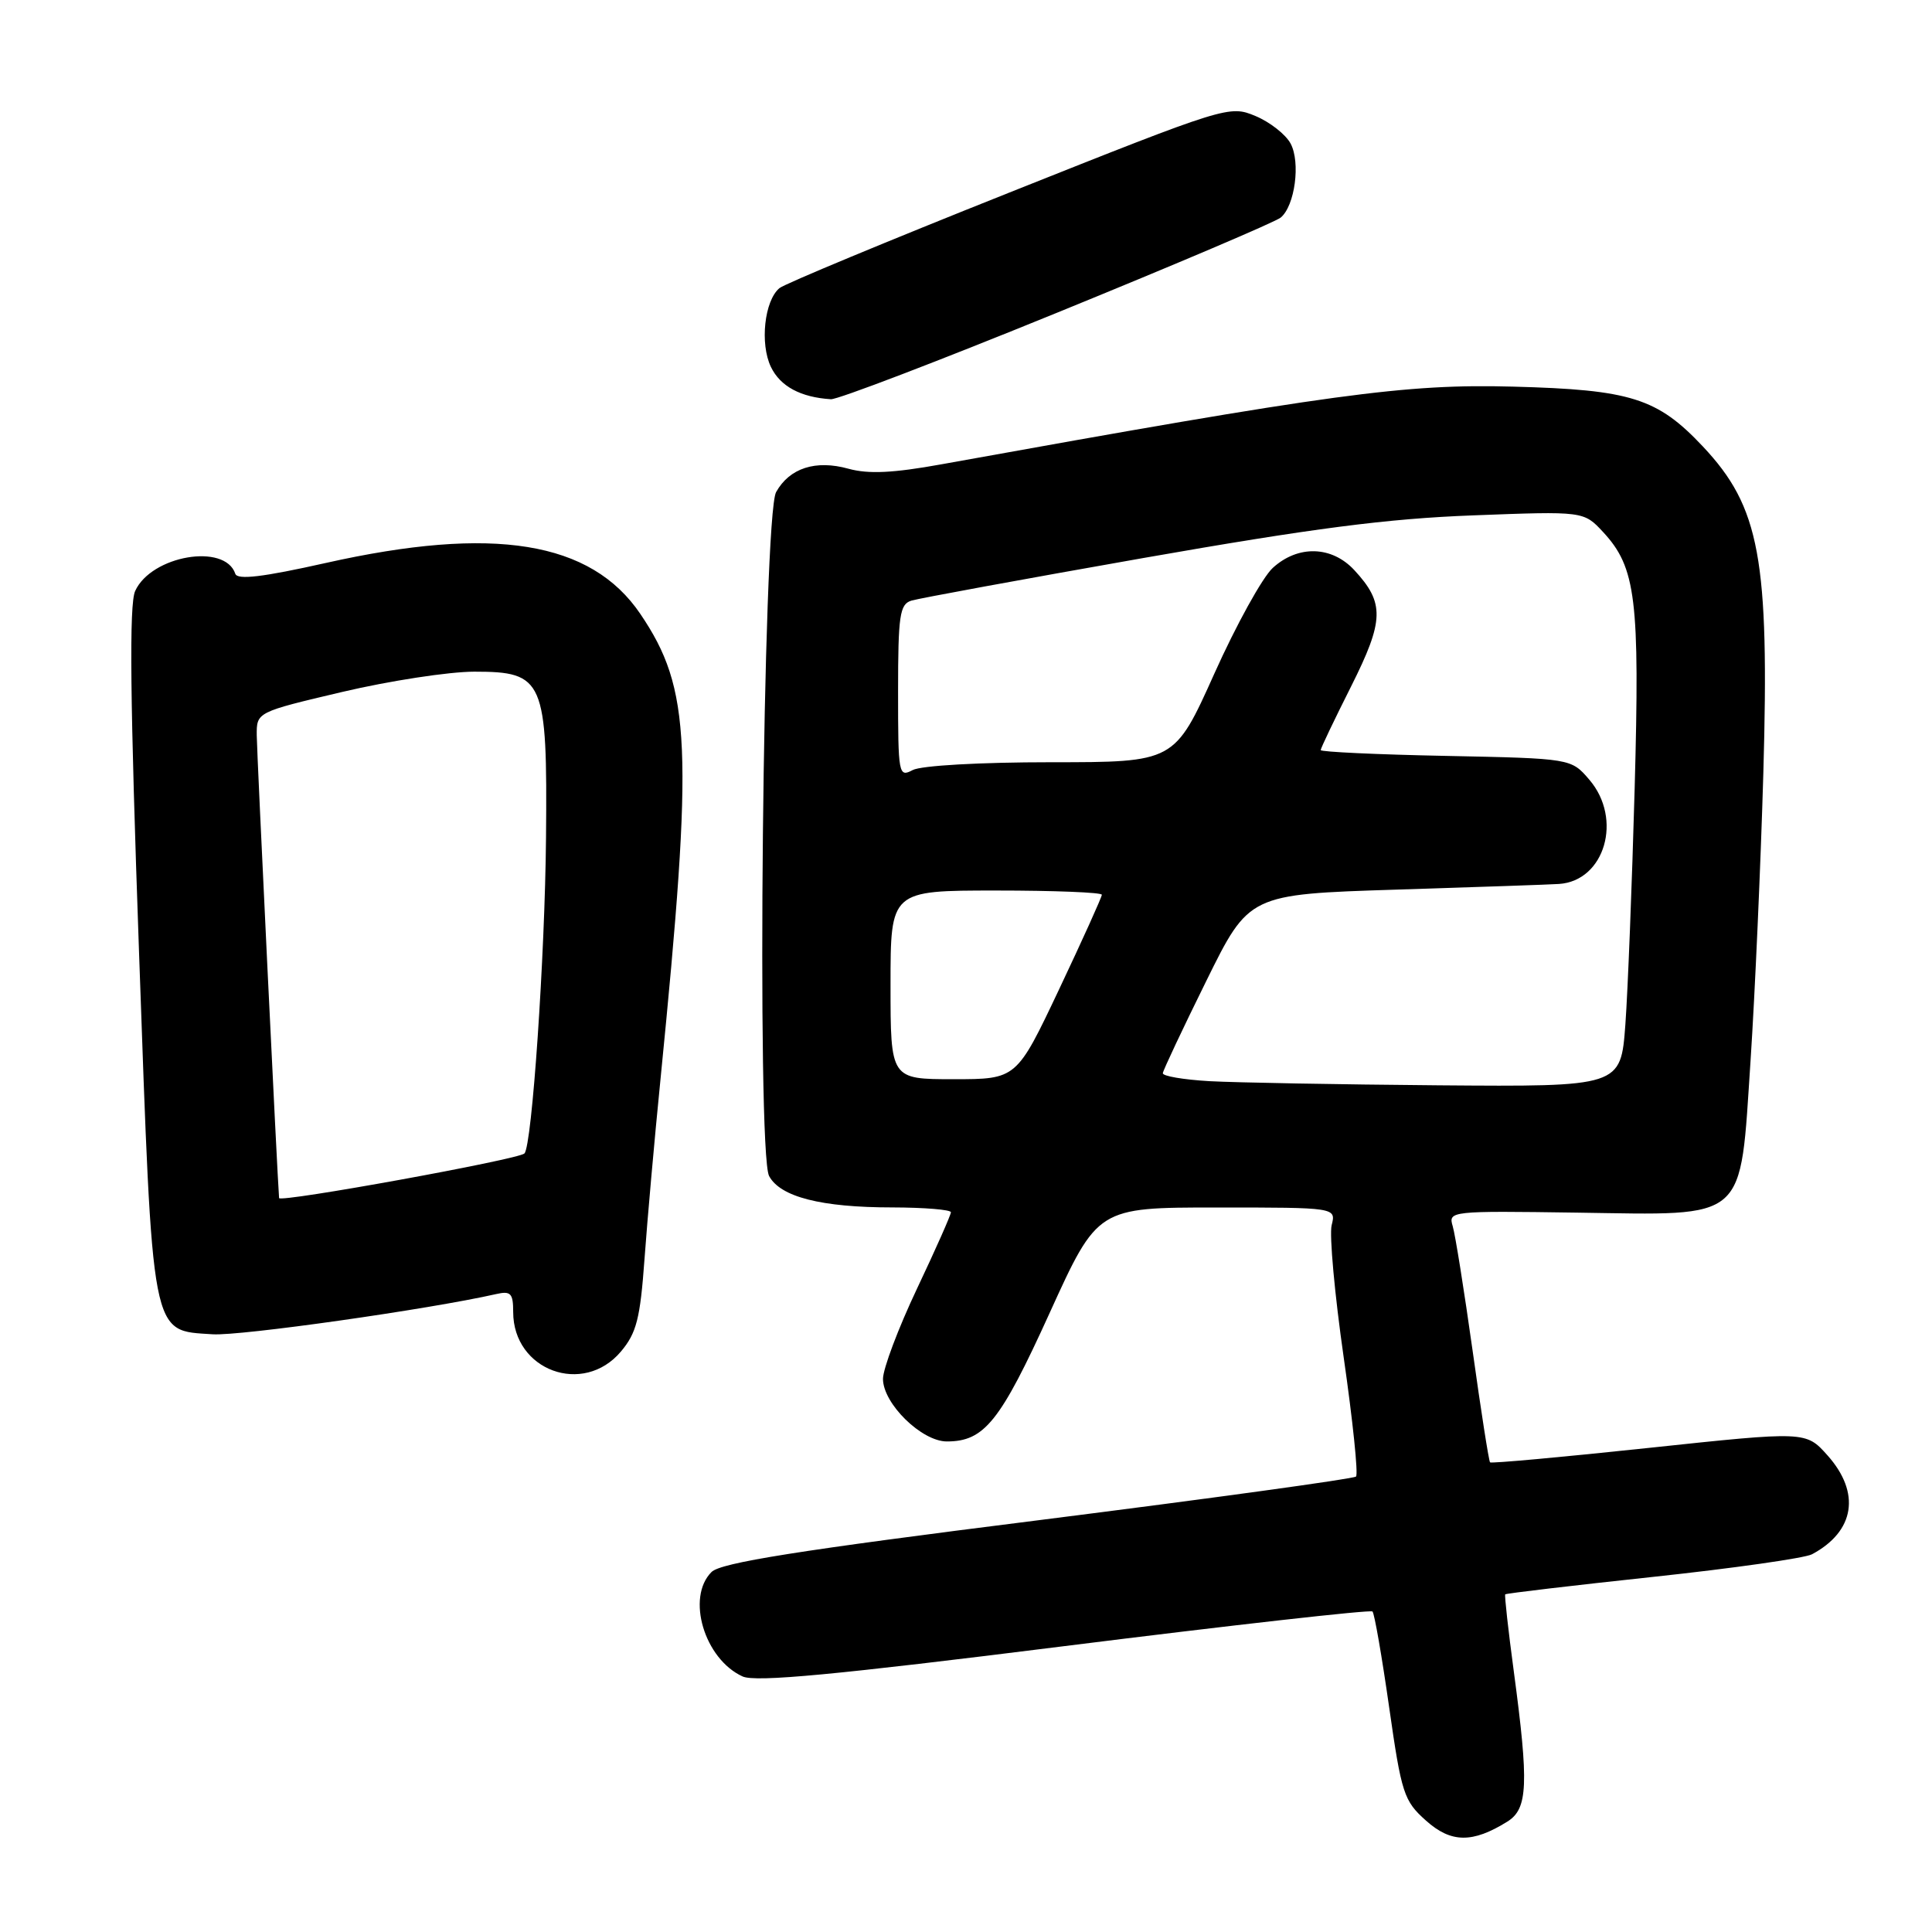 <?xml version="1.0" encoding="UTF-8" standalone="no"?>
<!DOCTYPE svg PUBLIC "-//W3C//DTD SVG 1.1//EN" "http://www.w3.org/Graphics/SVG/1.1/DTD/svg11.dtd" >
<svg xmlns="http://www.w3.org/2000/svg" xmlns:xlink="http://www.w3.org/1999/xlink" version="1.1" viewBox="0 0 256 256">
 <g >
 <path fill="currentColor"
d=" M 199.75 241.36 C 202.45 239.67 202.59 236.41 200.59 221.50 C 199.85 216.00 199.34 211.39 199.45 211.26 C 199.56 211.13 208.36 210.09 219.00 208.95 C 229.65 207.81 239.14 206.46 240.10 205.95 C 245.78 202.91 246.58 197.80 242.15 192.84 C 239.29 189.64 239.29 189.64 218.51 191.85 C 207.08 193.07 197.60 193.93 197.44 193.77 C 197.28 193.61 196.24 186.96 195.13 178.99 C 194.01 171.02 192.83 163.59 192.49 162.47 C 191.89 160.47 192.20 160.44 208.93 160.68 C 231.75 161.01 230.52 162.09 231.96 140.50 C 232.54 131.70 233.30 114.60 233.65 102.50 C 234.46 74.04 233.20 67.20 225.64 59.16 C 219.61 52.75 216.09 51.64 200.50 51.23 C 186.20 50.85 176.84 52.12 124.76 61.52 C 118.36 62.68 115.07 62.84 112.43 62.11 C 108.07 60.90 104.62 62.02 102.84 65.20 C 101.09 68.32 100.23 152.69 101.91 155.83 C 103.39 158.60 108.82 159.99 118.25 159.99 C 122.51 160.00 126.00 160.29 126.00 160.63 C 126.00 160.98 123.98 165.54 121.50 170.77 C 119.03 175.99 117.00 181.37 117.00 182.71 C 117.00 185.98 122.12 191.00 125.46 191.00 C 130.43 191.00 132.54 188.37 139.08 173.98 C 145.44 160.00 145.44 160.00 161.24 160.00 C 177.04 160.00 177.04 160.00 176.45 162.35 C 176.13 163.64 176.85 171.53 178.05 179.89 C 179.25 188.25 179.99 195.34 179.68 195.65 C 179.38 195.95 160.40 198.56 137.51 201.45 C 105.75 205.44 95.50 207.07 94.28 208.30 C 90.90 211.67 93.33 219.83 98.40 222.14 C 100.13 222.92 110.60 221.94 141.04 218.12 C 163.23 215.34 181.60 213.27 181.86 213.53 C 182.12 213.78 183.11 219.50 184.07 226.22 C 185.70 237.65 186.02 238.63 188.94 241.23 C 192.27 244.22 195.12 244.25 199.75 241.36 Z  M 82.28 179.08 C 84.35 176.62 84.83 174.71 85.40 166.83 C 85.77 161.70 86.72 150.97 87.52 143.00 C 91.91 98.88 91.58 91.29 84.85 81.35 C 78.31 71.70 65.41 69.61 43.15 74.60 C 34.85 76.46 31.46 76.87 31.18 76.03 C 29.81 71.93 20.05 73.61 17.91 78.31 C 17.10 80.08 17.24 92.78 18.42 126.11 C 20.26 177.90 19.94 176.25 28.18 176.80 C 31.84 177.04 56.79 173.50 65.75 171.47 C 67.68 171.03 68.00 171.37 68.00 173.85 C 68.00 181.60 77.29 185.01 82.28 179.08 Z  M 140.08 41.43 C 155.68 35.07 169.02 29.40 169.70 28.83 C 171.58 27.28 172.35 21.52 171.01 19.02 C 170.37 17.82 168.27 16.17 166.35 15.37 C 162.90 13.93 162.56 14.04 133.68 25.54 C 117.64 31.93 103.95 37.62 103.28 38.18 C 101.29 39.84 100.67 45.54 102.15 48.62 C 103.39 51.20 106.10 52.65 110.10 52.90 C 110.98 52.96 124.47 47.80 140.08 41.43 Z  M 160.25 143.26 C 156.81 143.06 154.03 142.59 154.08 142.20 C 154.12 141.82 156.71 136.32 159.83 130.00 C 165.50 118.50 165.50 118.50 185.00 117.88 C 195.72 117.54 205.43 117.21 206.56 117.13 C 212.65 116.74 215.05 108.50 210.59 103.31 C 208.18 100.50 208.18 100.50 191.59 100.16 C 182.46 99.98 175.00 99.63 175.00 99.39 C 175.00 99.15 176.81 95.36 179.02 90.97 C 183.42 82.20 183.49 79.90 179.45 75.54 C 176.46 72.32 171.99 72.20 168.65 75.25 C 167.29 76.49 163.81 82.79 160.91 89.25 C 155.63 101.00 155.63 101.00 139.25 101.00 C 129.87 101.00 122.04 101.44 120.93 102.04 C 119.07 103.03 119.00 102.63 119.00 91.60 C 119.00 81.56 119.22 80.07 120.75 79.59 C 121.71 79.29 135.55 76.75 151.50 73.94 C 173.94 70.00 183.82 68.72 195.17 68.29 C 209.85 67.73 209.85 67.73 212.43 70.51 C 216.78 75.21 217.29 79.40 216.60 104.50 C 216.25 117.15 215.70 131.21 215.37 135.75 C 214.76 144.00 214.76 144.00 190.63 143.81 C 177.36 143.70 163.69 143.45 160.25 143.26 Z  M 118.00 130.50 C 118.00 118.00 118.00 118.00 132.00 118.00 C 139.70 118.00 146.00 118.25 146.00 118.56 C 146.00 118.86 143.46 124.49 140.35 131.06 C 134.70 143.00 134.70 143.00 126.35 143.00 C 118.00 143.00 118.00 143.00 118.00 130.50 Z  M 36.98 158.75 C 36.77 156.35 34.03 99.62 34.02 97.43 C 34.00 94.36 34.00 94.36 45.37 91.68 C 51.63 90.21 59.49 89.00 62.85 89.00 C 72.07 89.00 72.54 90.07 72.35 110.97 C 72.21 126.77 70.49 151.84 69.49 152.84 C 68.69 153.64 37.03 159.39 36.98 158.75 Z "/>
</g>
</svg>